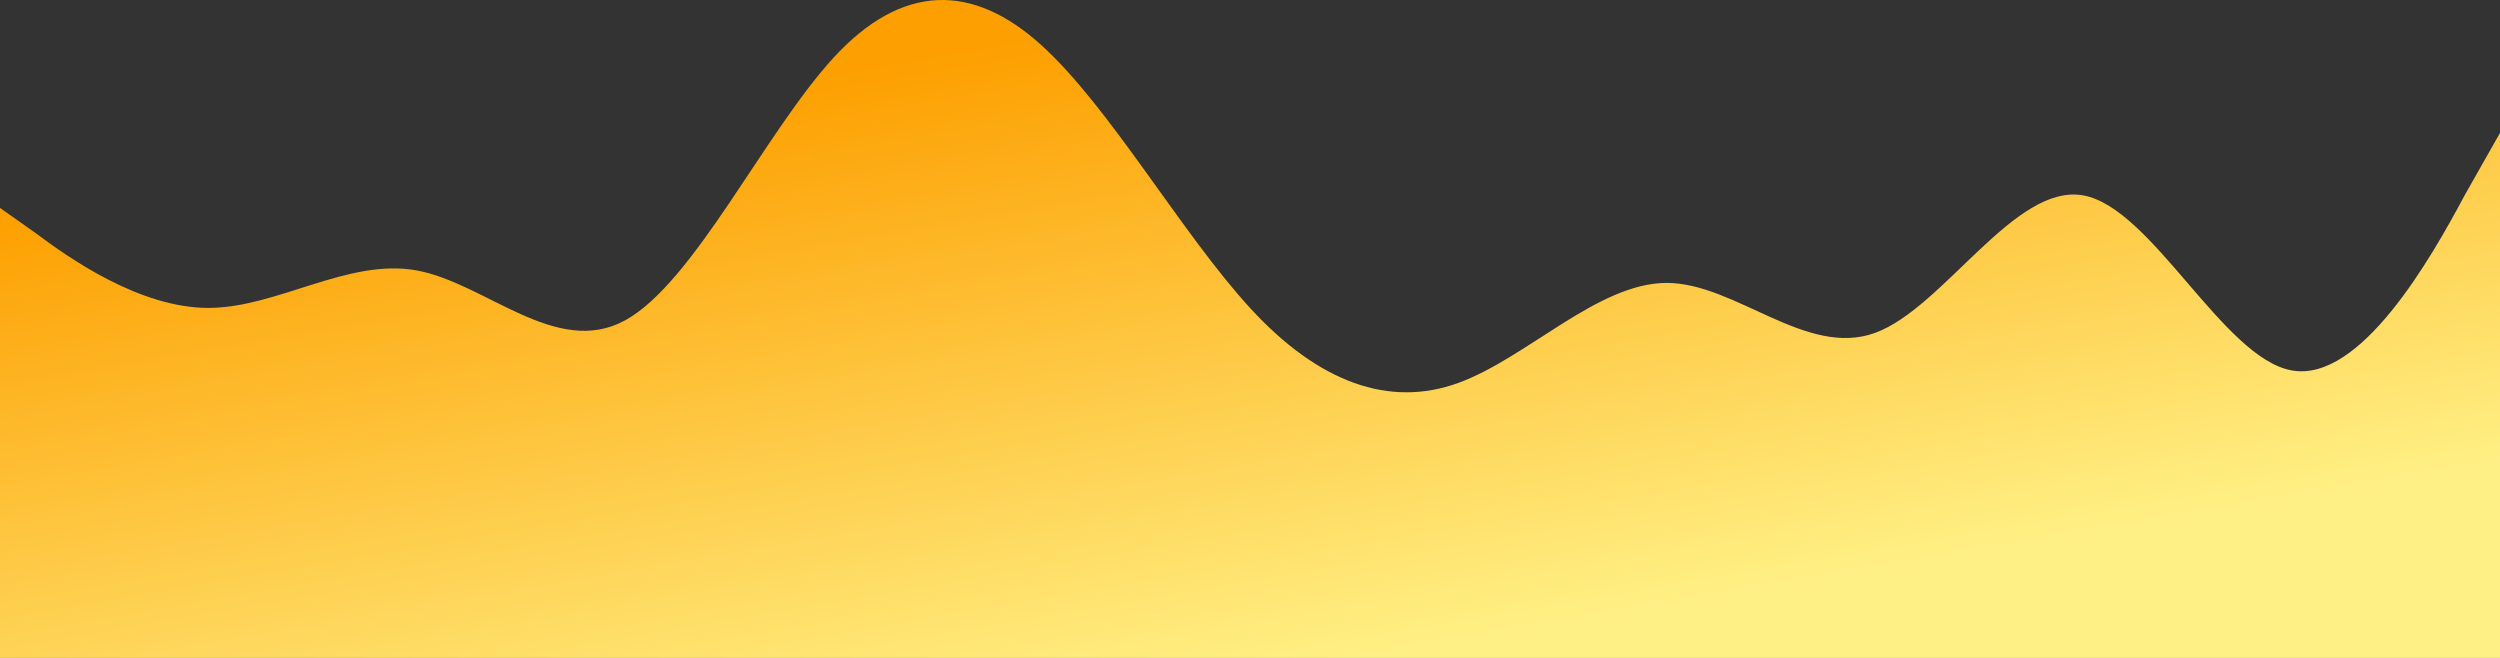 <svg width="1200" height="316" viewBox="0 0 1200 316" fill="none" xmlns="http://www.w3.org/2000/svg">
<rect x="0" y="0" width="1200" height="316" fill="#333333" stroke="none"/>
<path fill-rule="evenodd" clip-rule="evenodd" d="M0 99.801L17 111.801C33 123.801 67 147.801 100 147.801C133 147.801 167 123.801 200 129.801C233 135.801 267 171.801 300 153.801C333 135.801 367 63.801 400 27.801C433 -8.199 467 -8.199 500 21.801C533 51.801 567 111.801 600 147.801C633 183.801 667 195.801 700 183.801C733 171.801 767 135.801 800 135.801C833 135.801 867 171.801 900 159.801C933 147.801 967 87.801 1000 93.801C1033 99.801 1067 171.801 1100 177.801C1133 183.801 1167 123.801 1183 93.801L1200 63.801V315.801H1183C1167 315.801 1133 315.801 1100 315.801C1067 315.801 1033 315.801 1000 315.801C967 315.801 933 315.801 900 315.801C867 315.801 833 315.801 800 315.801C767 315.801 733 315.801 700 315.801C667 315.801 633 315.801 600 315.801C567 315.801 533 315.801 500 315.801C467 315.801 433 315.801 400 315.801C367 315.801 333 315.801 300 315.801C267 315.801 233 315.801 200 315.801C167 315.801 133 315.801 100 315.801C67 315.801 33 315.801 17 315.801H0V99.801Z" fill="url(#paint0_linear_1_2)"/>
<defs>
<linearGradient id="paint0_linear_1_2" x1="600" y1="-6.11521e-06" x2="654" y2="316" gradientUnits="userSpaceOnUse">
<stop stop-color="#FD9F00"/>
<stop offset="1" stop-color="#FFF085"/>
</linearGradient>
</defs>
</svg>
